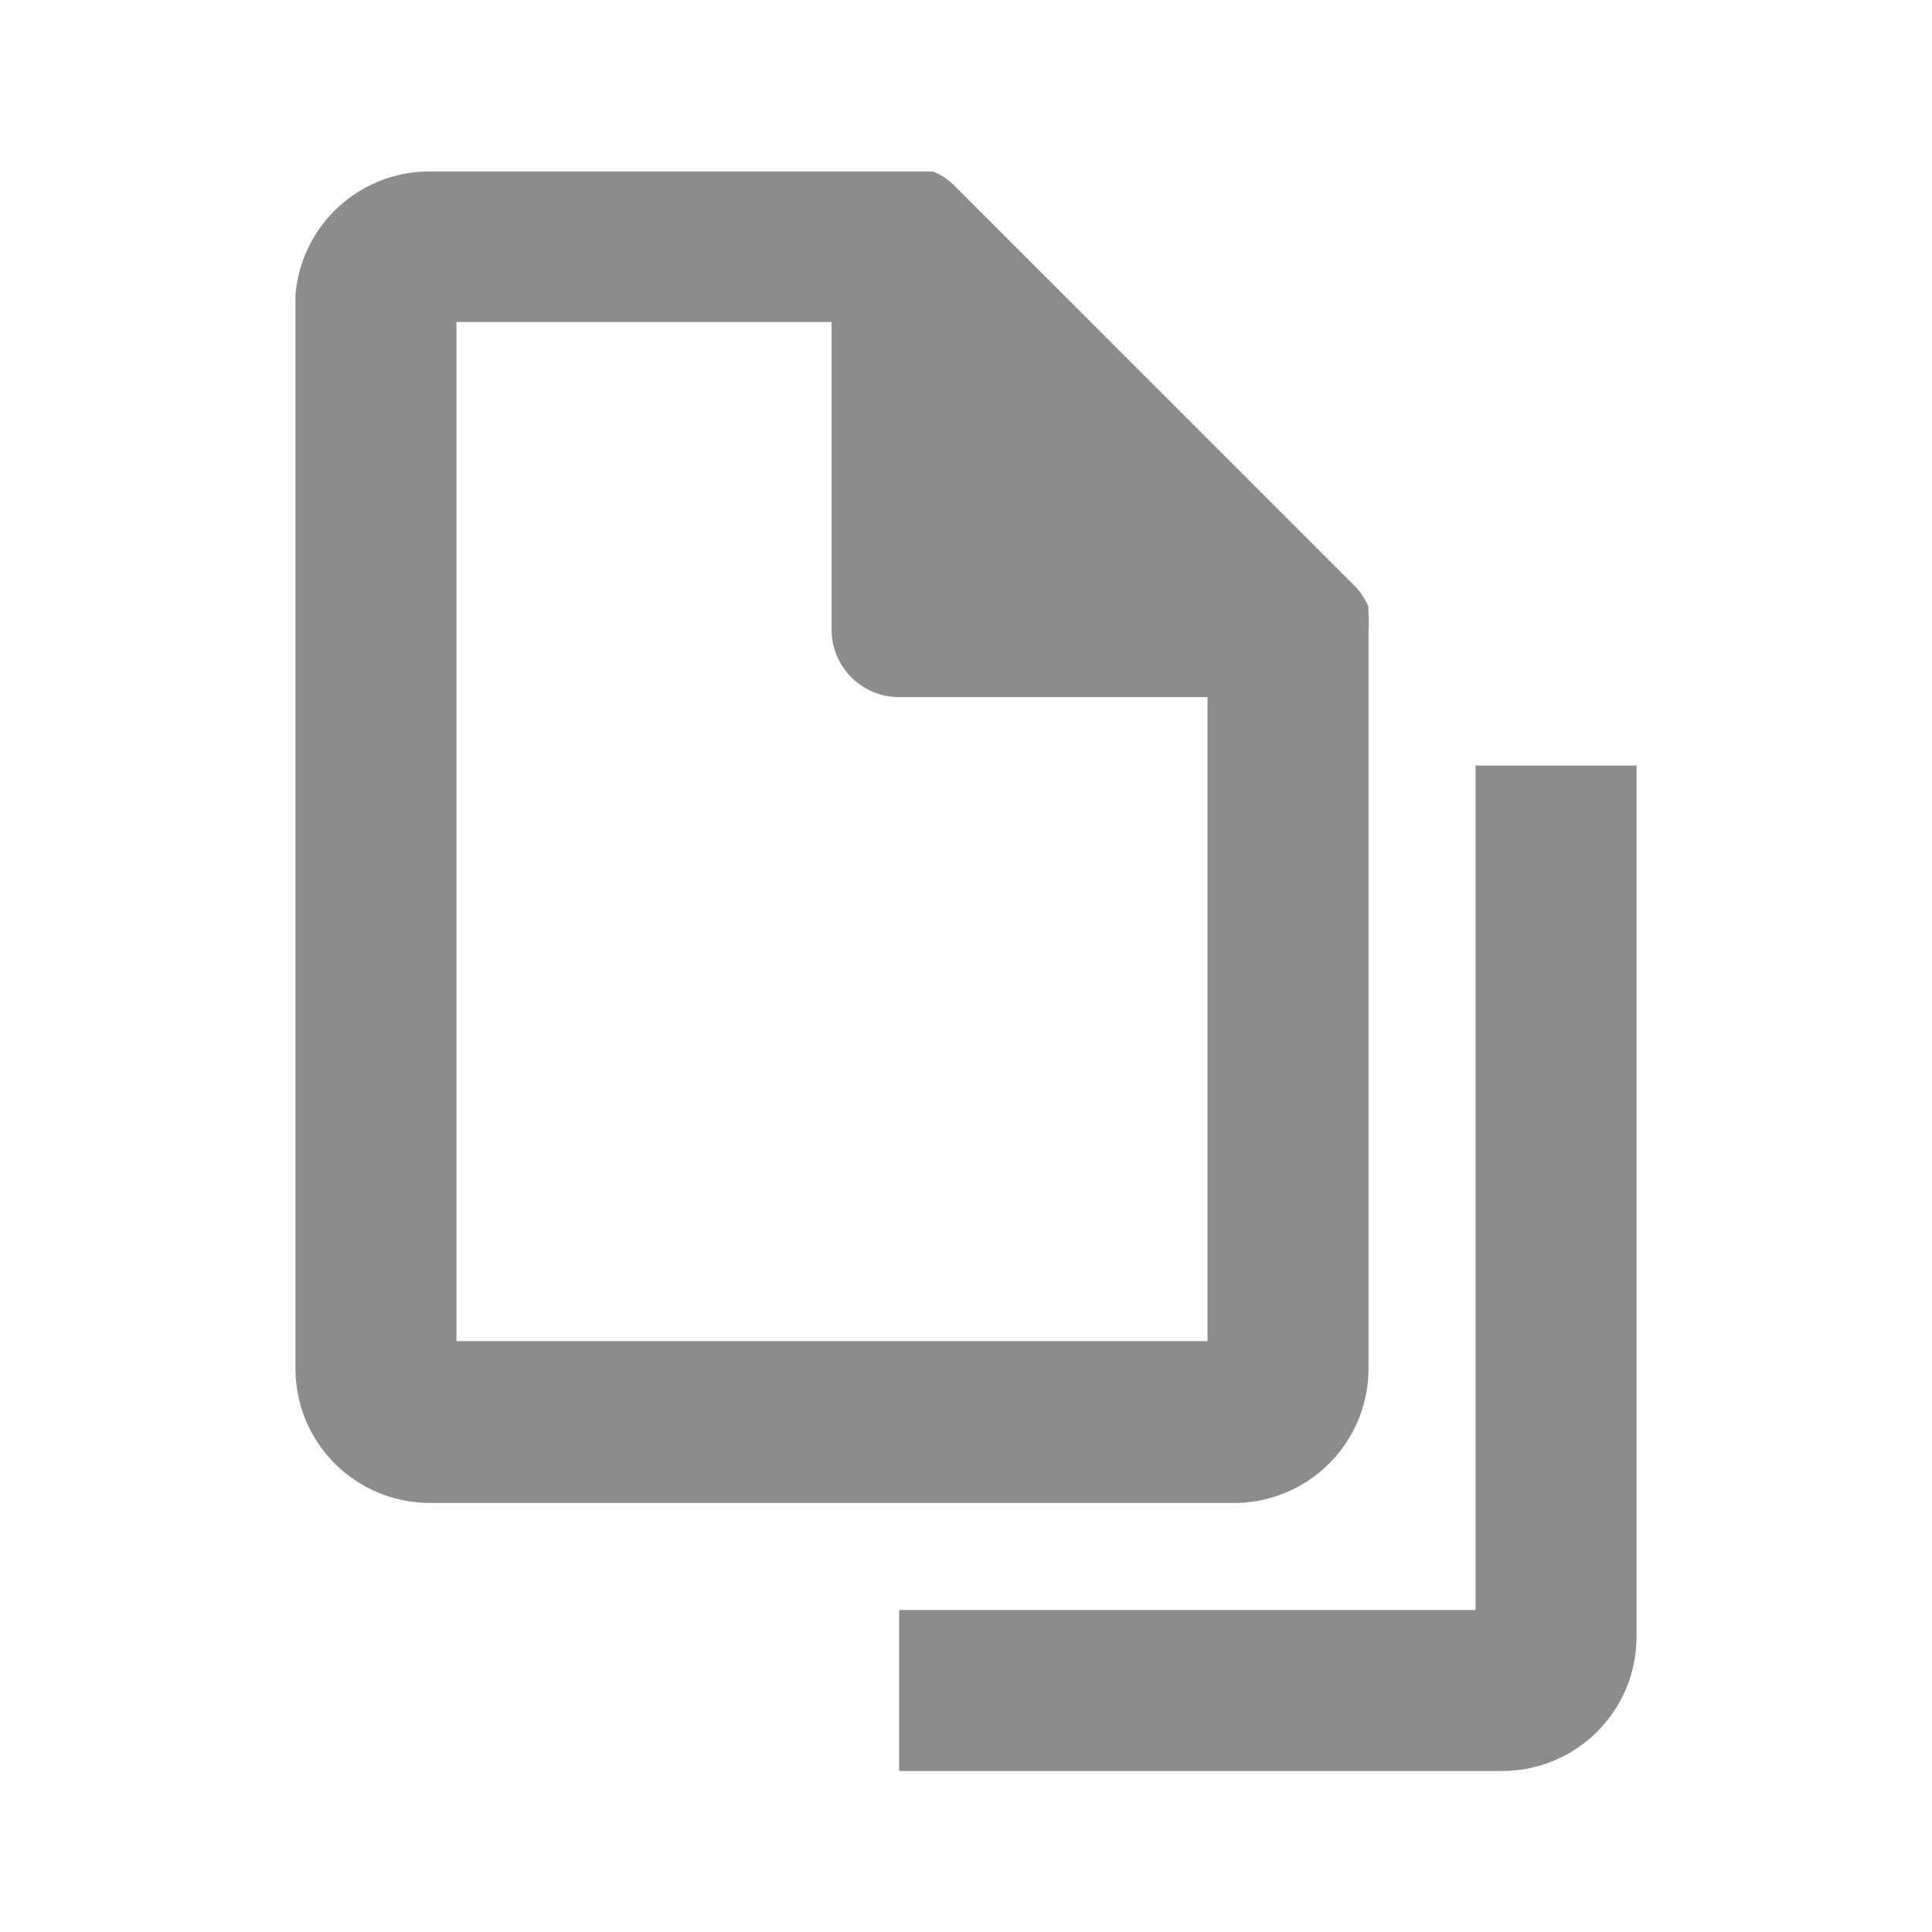 <svg id="icons" xmlns="http://www.w3.org/2000/svg" viewBox="0 0 24 24"><defs><style>.cls-1{fill:#8c8c8c;}</style></defs><title>icon - line - header - page manipulation - page transition - page by page</title><path class="cls-1" d="M17,17V7.83s0,0,0,0a1.7,1.7,0,0,0,0-.22l0-.07a.82.82,0,0,0-.16-.25l-5-5a.82.82,0,0,0-.25-.16l-.08,0-.21,0H5.34A1.67,1.67,0,0,0,3.67,3.67V17a1.67,1.67,0,0,0,1.67,1.67h10A1.67,1.67,0,0,0,17,17ZM5.67,4h4.66V7.83a.84.84,0,0,0,.84.83H15v8H5.67ZM20.33,9.51V20.33A1.67,1.67,0,0,1,18.66,22H11.17V20h7.16V9.51Z"/></svg>